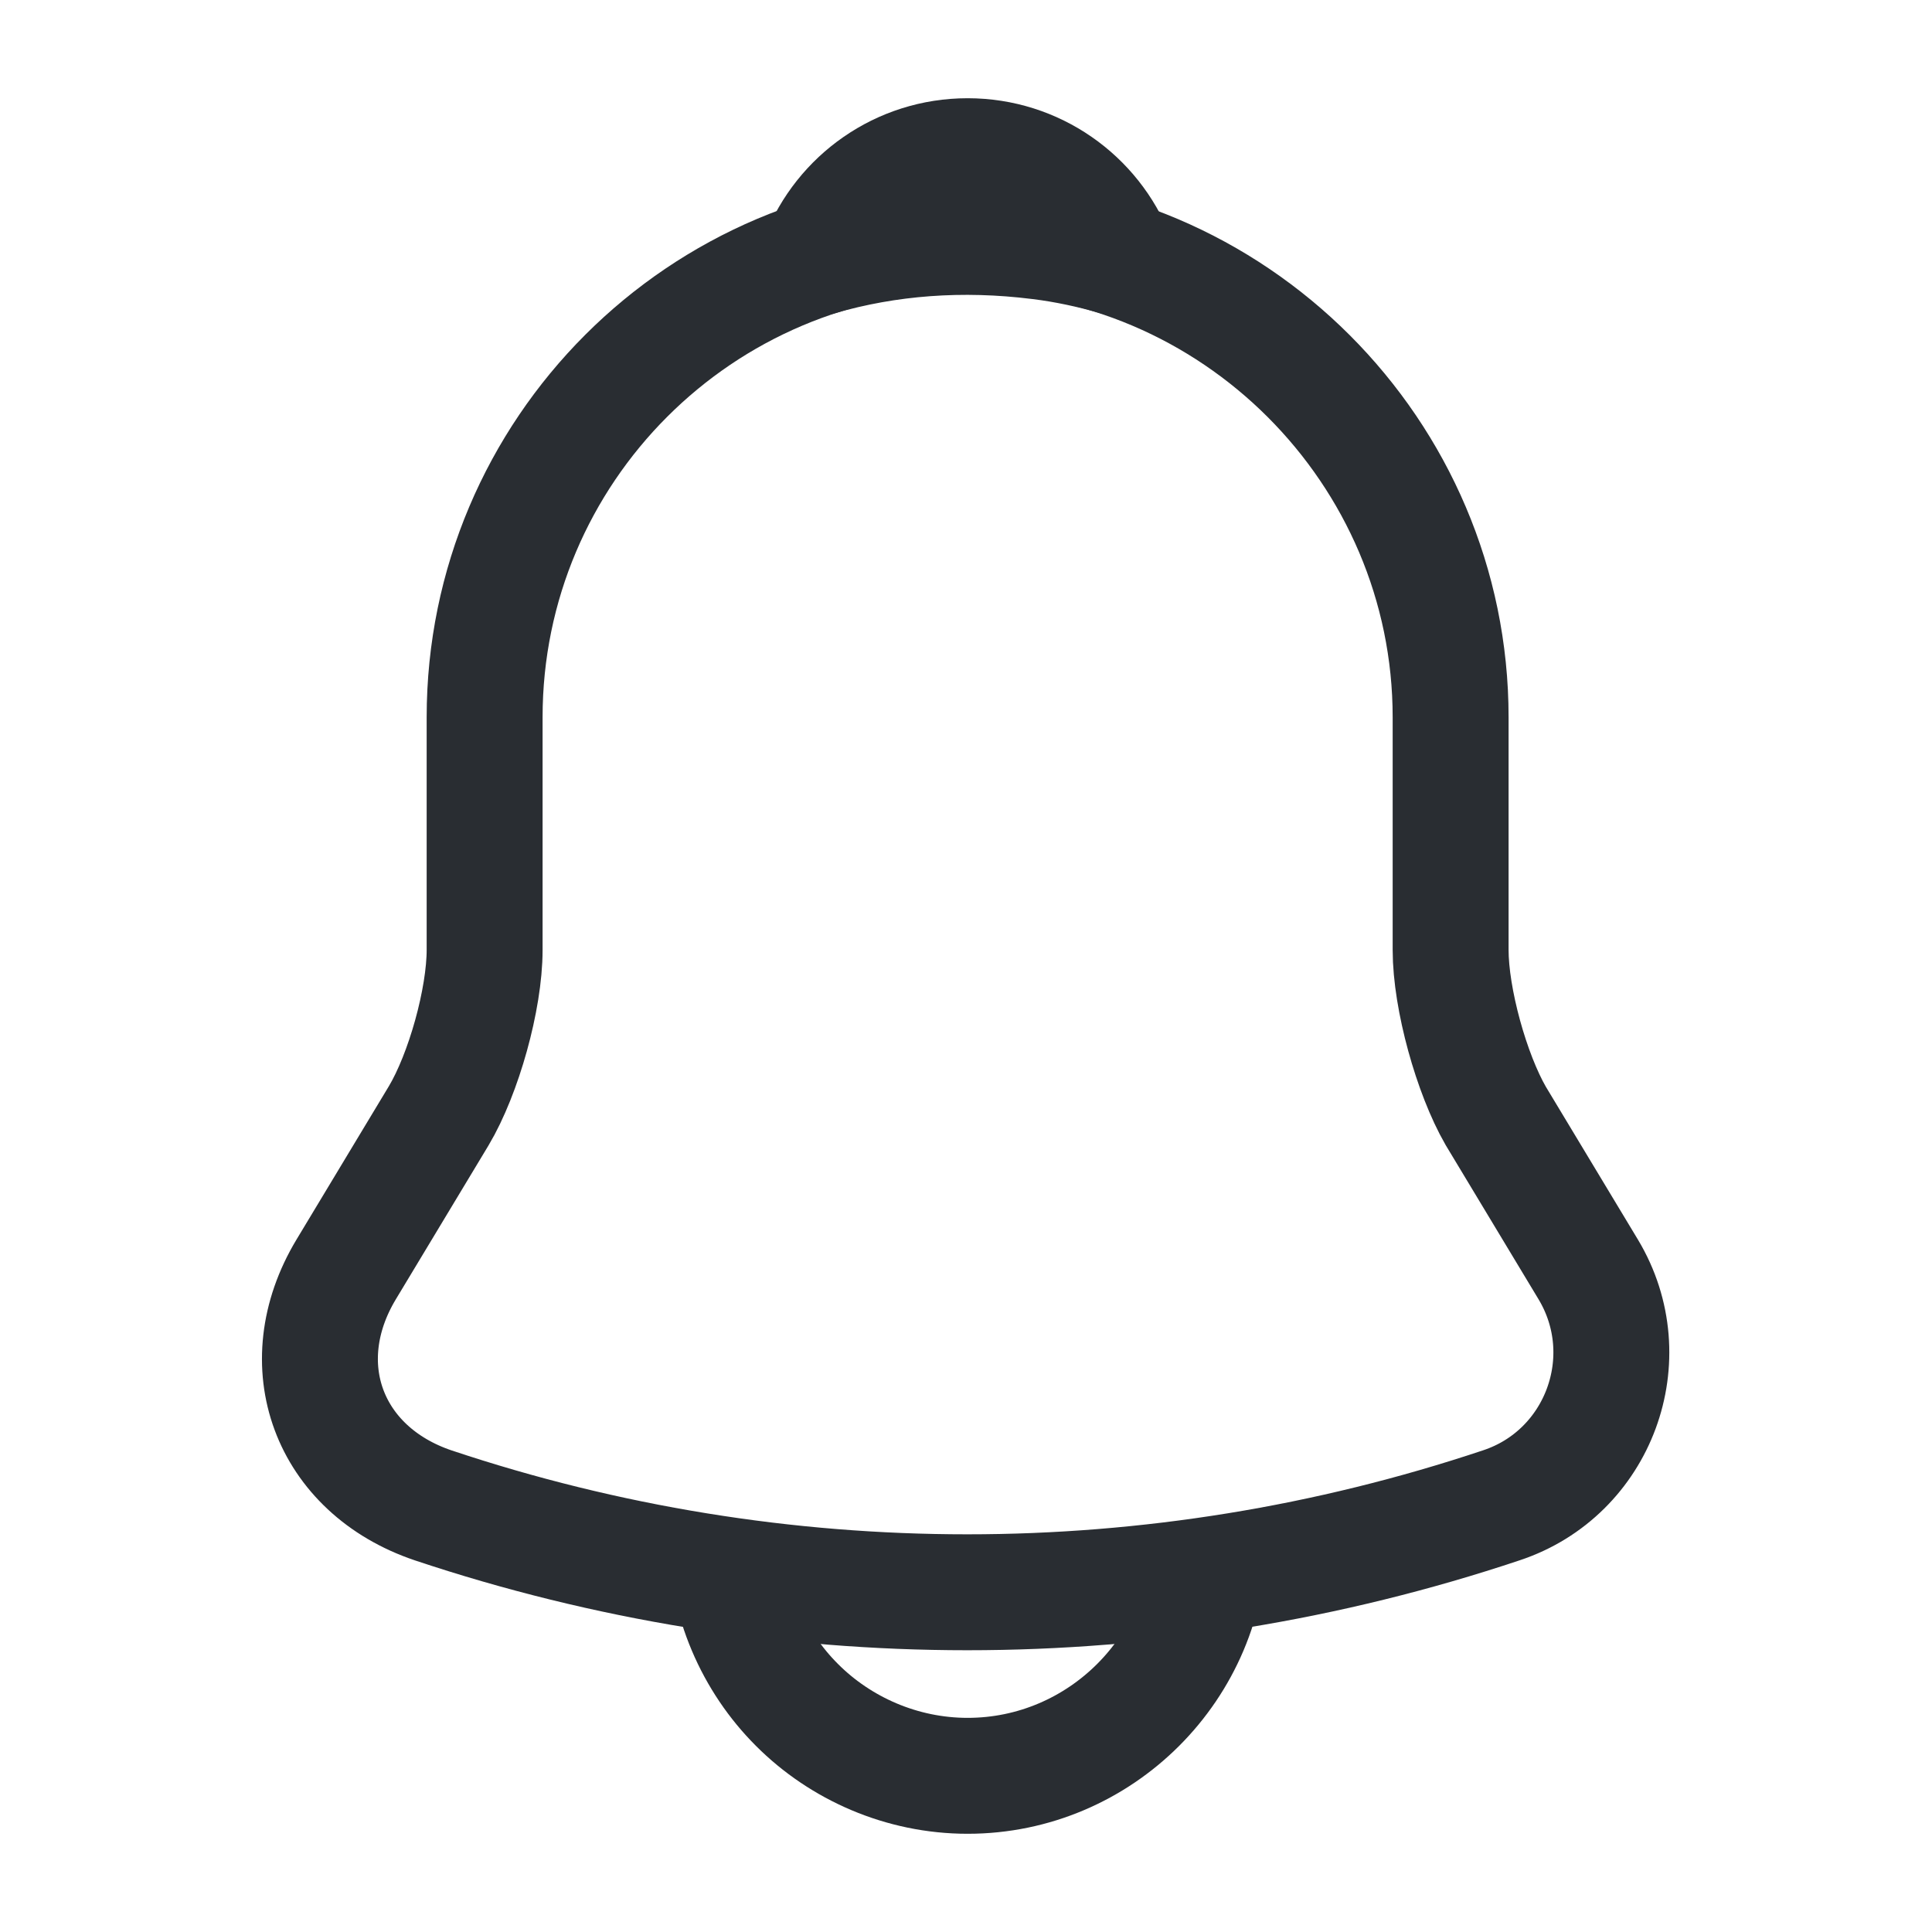 <svg width="25" height="25" viewBox="0 0 25 25" fill="none" xmlns="http://www.w3.org/2000/svg">
<path d="M12.521 3.031C9.073 3.031 6.271 5.833 6.271 9.281V12.292C6.271 12.927 6 13.896 5.677 14.438L4.479 16.427C3.74 17.656 4.25 19.021 5.604 19.479C10.094 20.979 14.938 20.979 19.427 19.479C20.688 19.062 21.24 17.573 20.552 16.427L19.354 14.438C19.042 13.896 18.771 12.927 18.771 12.292V9.281C18.771 5.844 15.958 3.031 12.521 3.031Z" stroke="#292D32" stroke-width="1.5" stroke-miterlimit="10" stroke-linecap="round"/>
<path d="M14.448 3.333C14.125 3.24 13.792 3.167 13.448 3.125C12.448 3 11.49 3.073 10.594 3.333C10.896 2.563 11.646 2.021 12.521 2.021C13.396 2.021 14.146 2.563 14.448 3.333Z" stroke="#292D32" stroke-width="1.5" stroke-miterlimit="10" stroke-linecap="round" stroke-linejoin="round"/>
<path d="M15.646 19.854C15.646 21.573 14.24 22.979 12.521 22.979C11.667 22.979 10.875 22.625 10.313 22.062C9.75 21.5 9.396 20.708 9.396 19.854" stroke="#292D32" stroke-width="1.5" stroke-miterlimit="10"/>
</svg>
